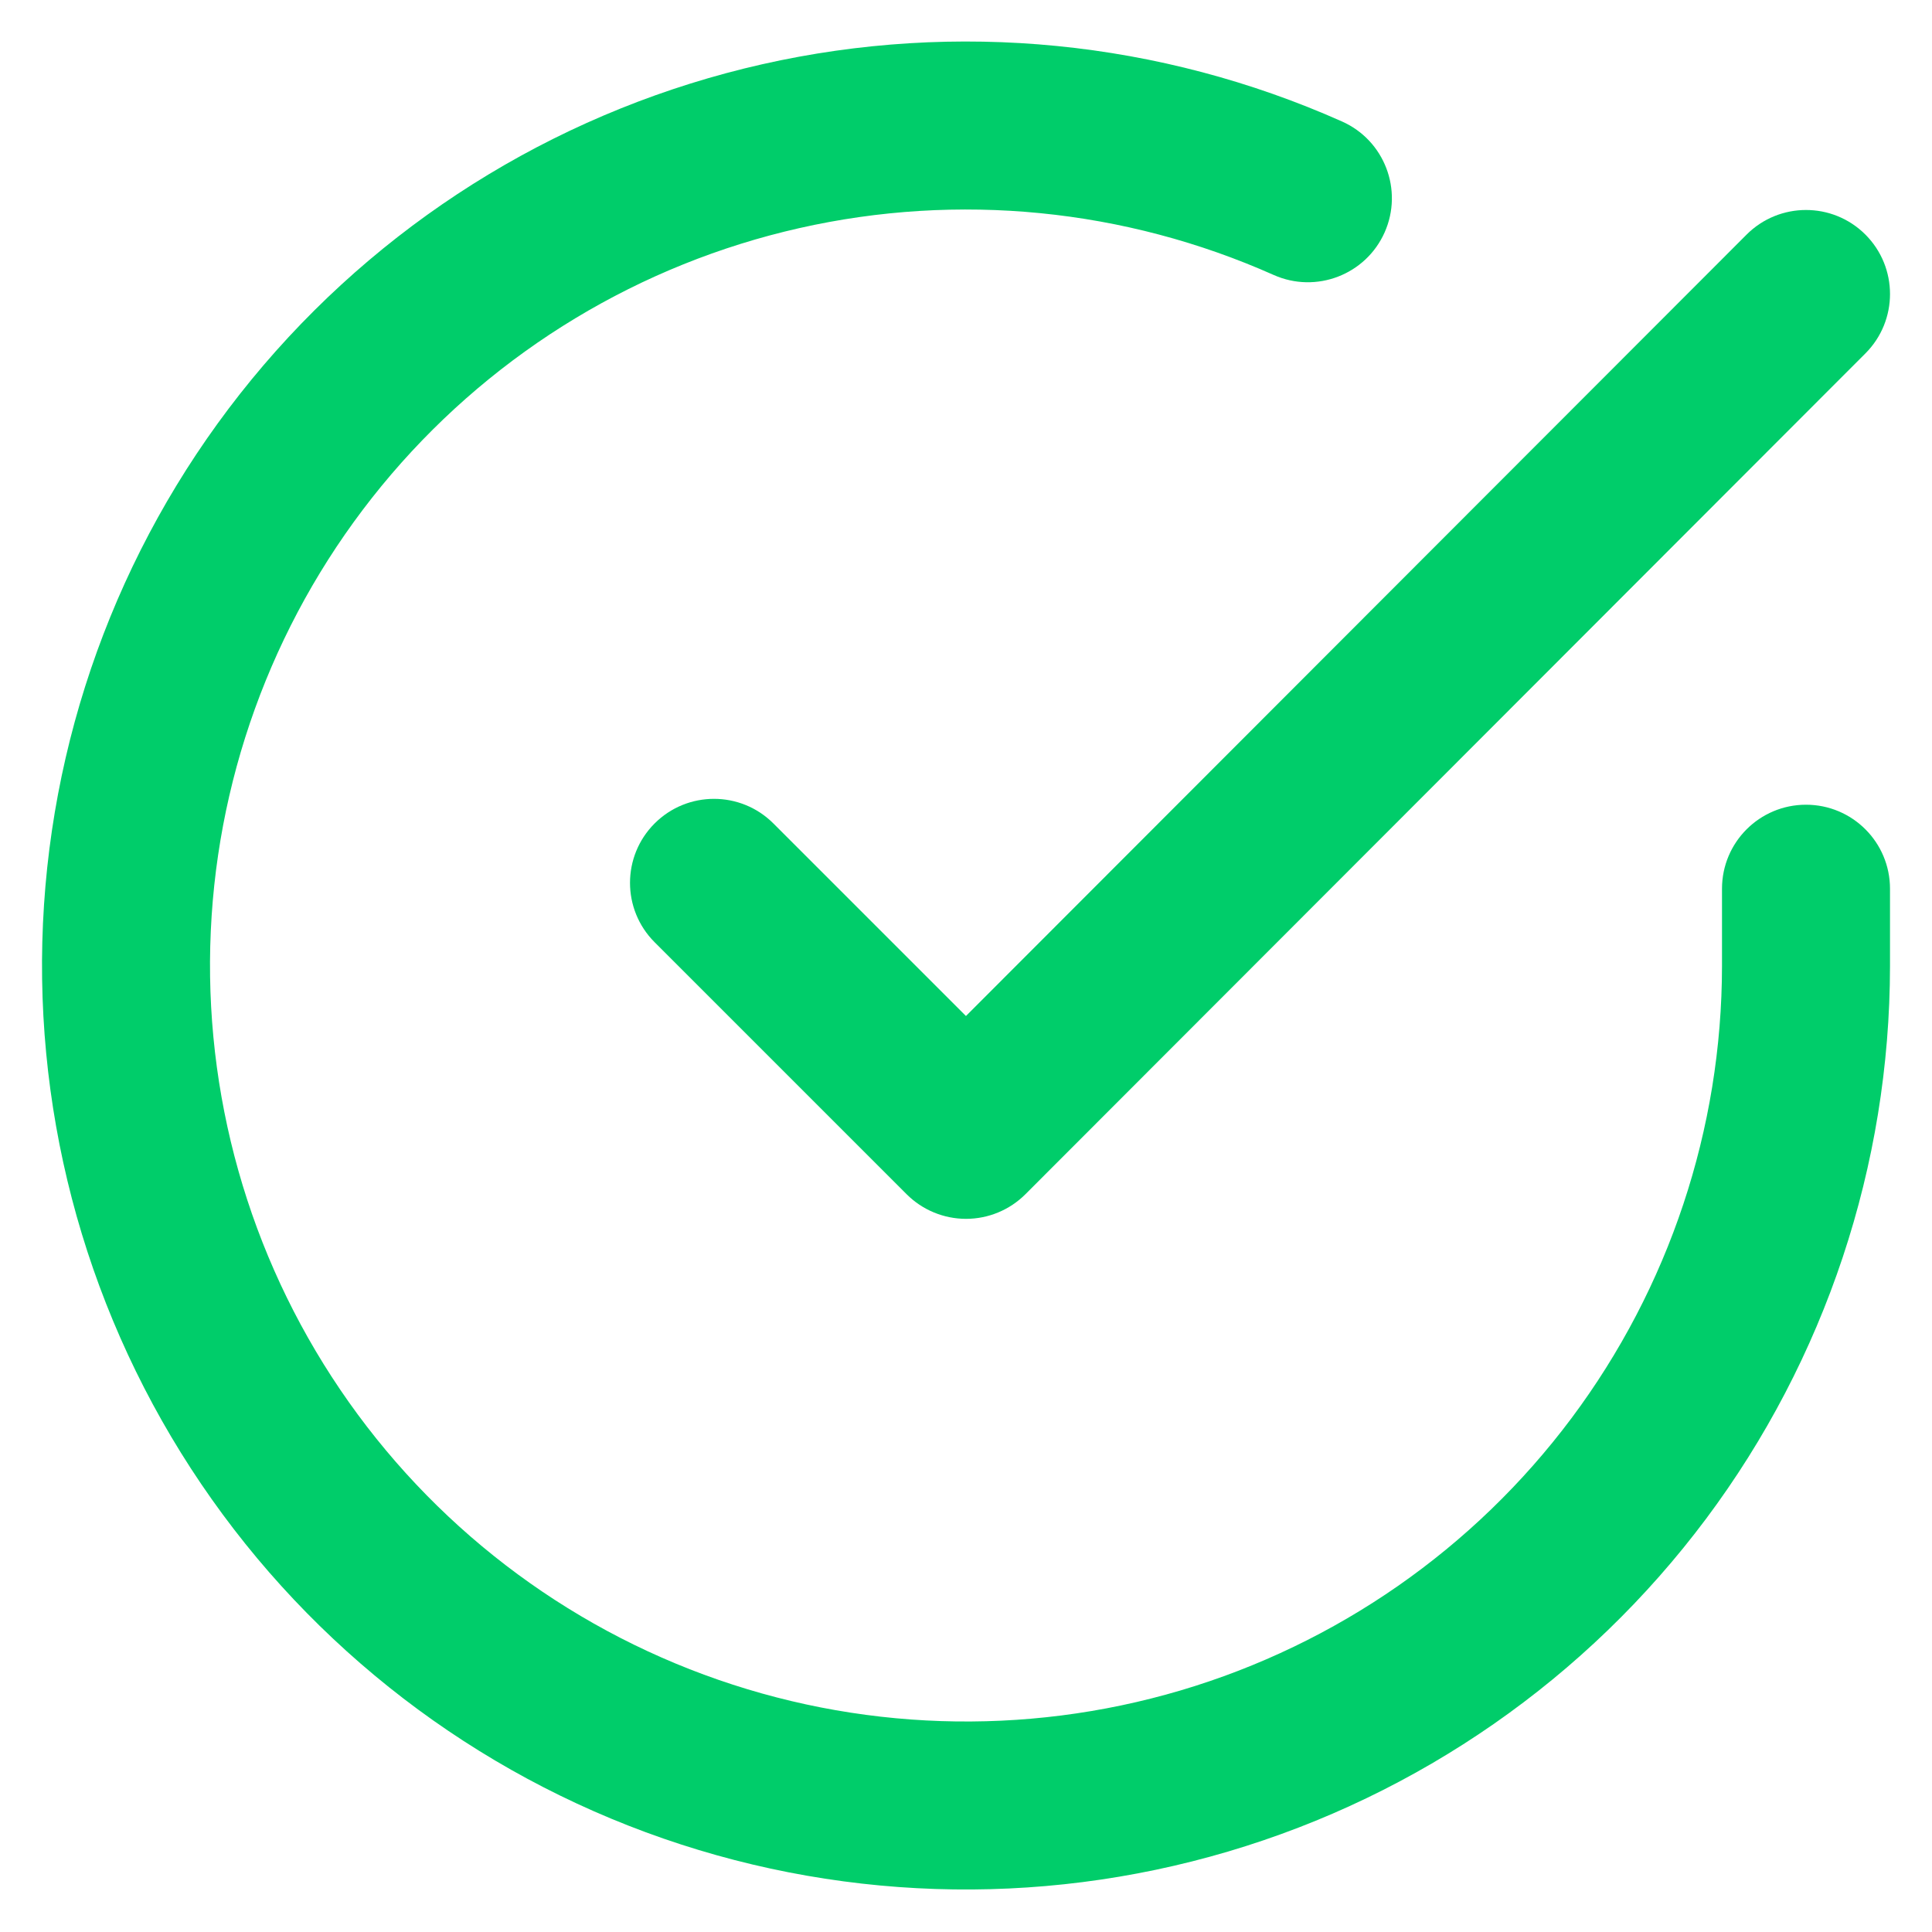 <svg width="46" height="46" viewBox="0 0 46 46" fill="none" xmlns="http://www.w3.org/2000/svg" xmlns:xlink="http://www.w3.org/1999/xlink">
<path d="M45,21.16C45,20.055 44.105,19.16 43,19.16C41.895,19.16 41,20.055 41,21.16L45,21.16ZM43,23L45,23.001L45,23L43,23ZM30.326,6.547C31.335,6.996 32.517,6.543 32.967,5.534C33.416,4.525 32.963,3.342 31.954,2.893L30.326,6.547ZM41,21.16L41,23L45,23L45,21.16L41,21.16ZM41,22.999C40.998,26.88 39.741,30.657 37.417,33.766L40.621,36.161C43.461,32.361 44.997,27.745 45,23.001L41,22.999ZM37.417,33.766C35.093,36.875 31.826,39.149 28.104,40.25L29.238,44.085C33.787,42.74 37.78,39.961 40.621,36.161L37.417,33.766ZM28.104,40.25C24.381,41.35 20.403,41.218 16.762,39.873L15.376,43.625C19.826,45.269 24.688,45.43 29.238,44.085L28.104,40.25ZM16.762,39.873C13.121,38.528 10.012,36.041 7.9,32.785L4.544,34.962C7.126,38.942 10.926,41.981 15.376,43.625L16.762,39.873ZM7.9,32.785C5.787,29.529 4.784,25.677 5.039,21.804L1.048,21.541C0.736,26.275 1.962,30.982 4.544,34.962L7.9,32.785ZM5.039,21.804C5.294,17.931 6.795,14.244 9.317,11.293L6.276,8.694C3.194,12.301 1.36,16.807 1.048,21.541L5.039,21.804ZM9.317,11.293C11.839,8.343 15.247,6.286 19.033,5.431L18.152,1.529C13.524,2.575 9.359,5.088 6.276,8.694L9.317,11.293ZM19.033,5.431C22.819,4.575 26.78,4.967 30.326,6.547L31.954,2.893C27.621,0.962 22.779,0.484 18.152,1.529L19.033,5.431Z" fill="#00CD6A"/>
<path d="M44.415,8.414C45.196,7.632 45.195,6.366 44.414,5.585C43.632,4.804 42.366,4.805 41.585,5.586L44.415,8.414ZM23,27.02L21.586,28.434C21.961,28.809 22.47,29.02 23.001,29.02C23.531,29.02 24.04,28.809 24.415,28.434L23,27.02ZM18.414,19.606C17.633,18.825 16.367,18.825 15.586,19.606C14.805,20.387 14.805,21.653 15.586,22.434L18.414,19.606ZM41.585,5.586L21.585,25.606L24.415,28.434L44.415,8.414L41.585,5.586ZM24.414,25.606L18.414,19.606L15.586,22.434L21.586,28.434L24.414,25.606Z" fill="#00CD6A"/>
</svg>
